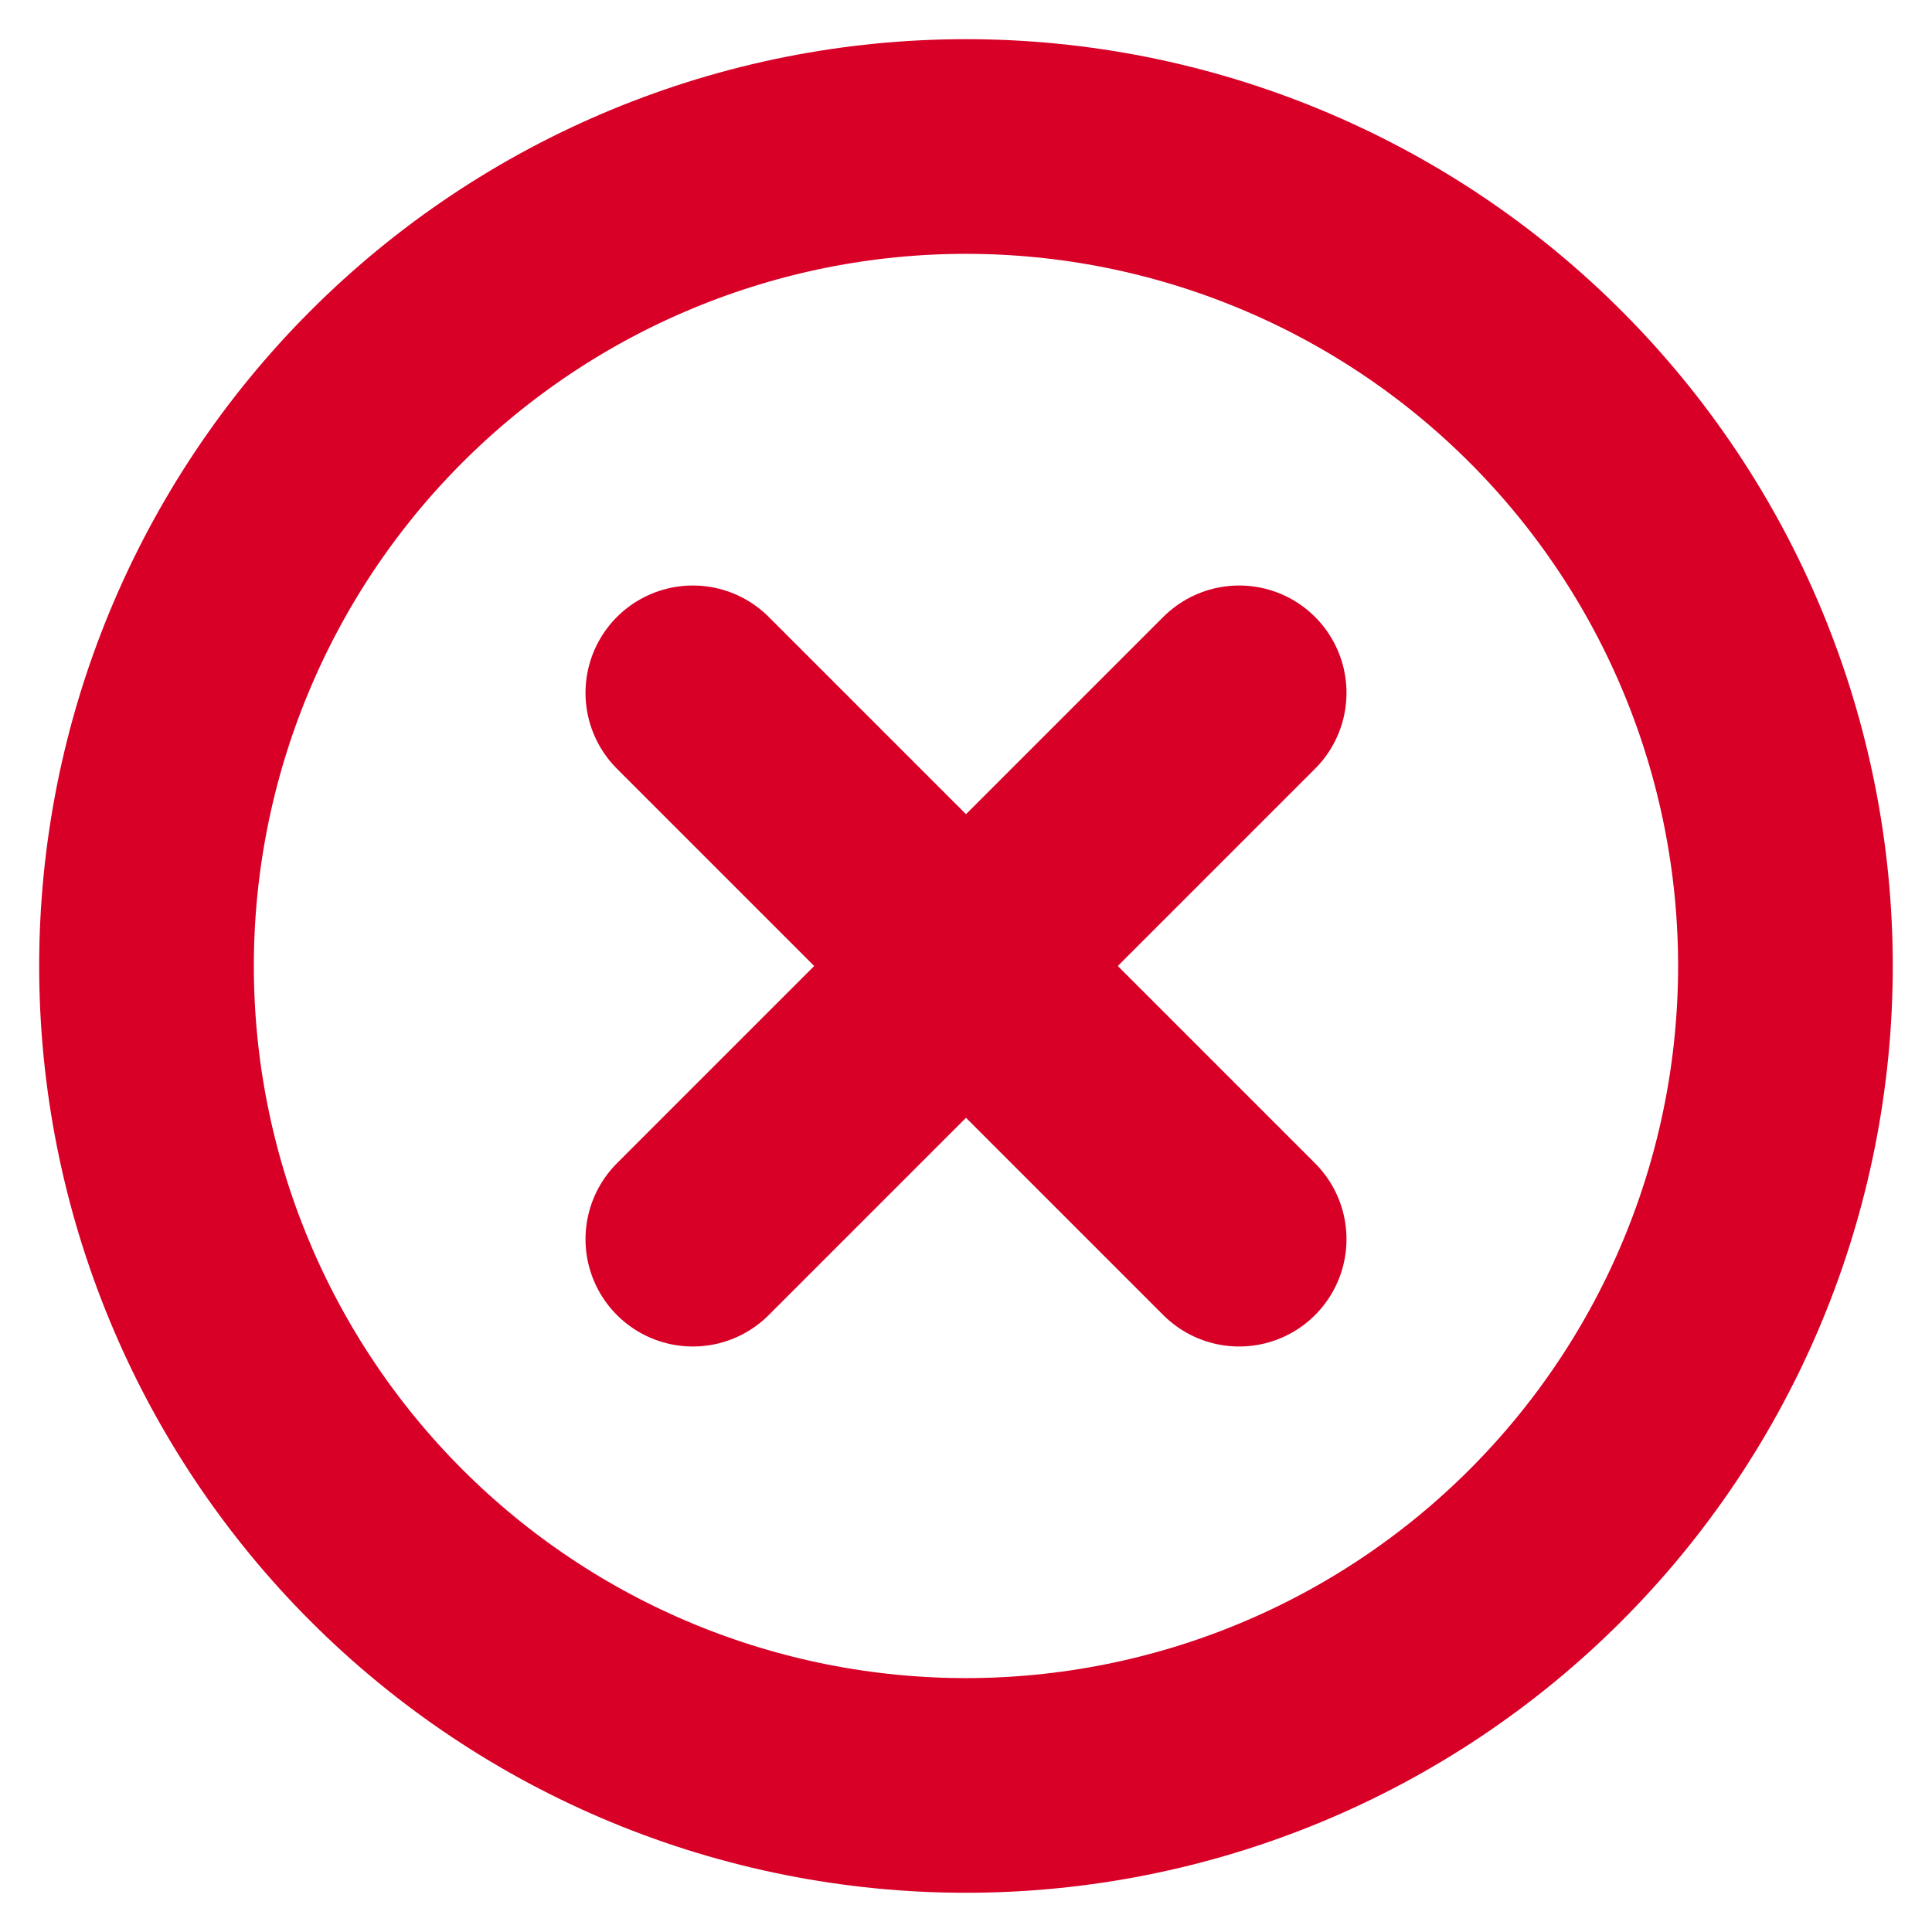 <svg width="36" height="36" viewBox="0 0 36 36" fill="none" xmlns="http://www.w3.org/2000/svg">
<path d="M18 33.269C15.995 33.269 14.009 32.874 12.157 32.107C10.304 31.34 8.621 30.215 7.203 28.797C5.785 27.379 4.66 25.696 3.893 23.843C3.125 21.991 2.73 20.005 2.73 18C2.73 15.995 3.125 14.009 3.893 12.157C4.66 10.304 5.785 8.621 7.203 7.203C8.621 5.785 10.304 4.66 12.157 3.893C14.009 3.125 15.995 2.73 18 2.73C20.005 2.73 21.991 3.125 23.843 3.893C25.696 4.66 27.379 5.785 28.797 7.203C30.215 8.621 31.34 10.304 32.107 12.157C32.874 14.009 33.269 15.995 33.269 18C33.269 20.005 32.874 21.991 32.107 23.843C31.34 25.696 30.215 27.379 28.797 28.797C27.379 30.215 25.696 31.34 23.843 32.107C21.991 32.874 20.005 33.269 18 33.269Z" stroke="#D80027" stroke-width="4" stroke-linecap="round"/>
<path d="M12.91 12.91L23.09 23.09" stroke="#D80027" stroke-width="4" stroke-linecap="round"/>
<path d="M23.09 12.91L12.91 23.09" stroke="#D80027" stroke-width="4" stroke-linecap="round"/>
</svg>
